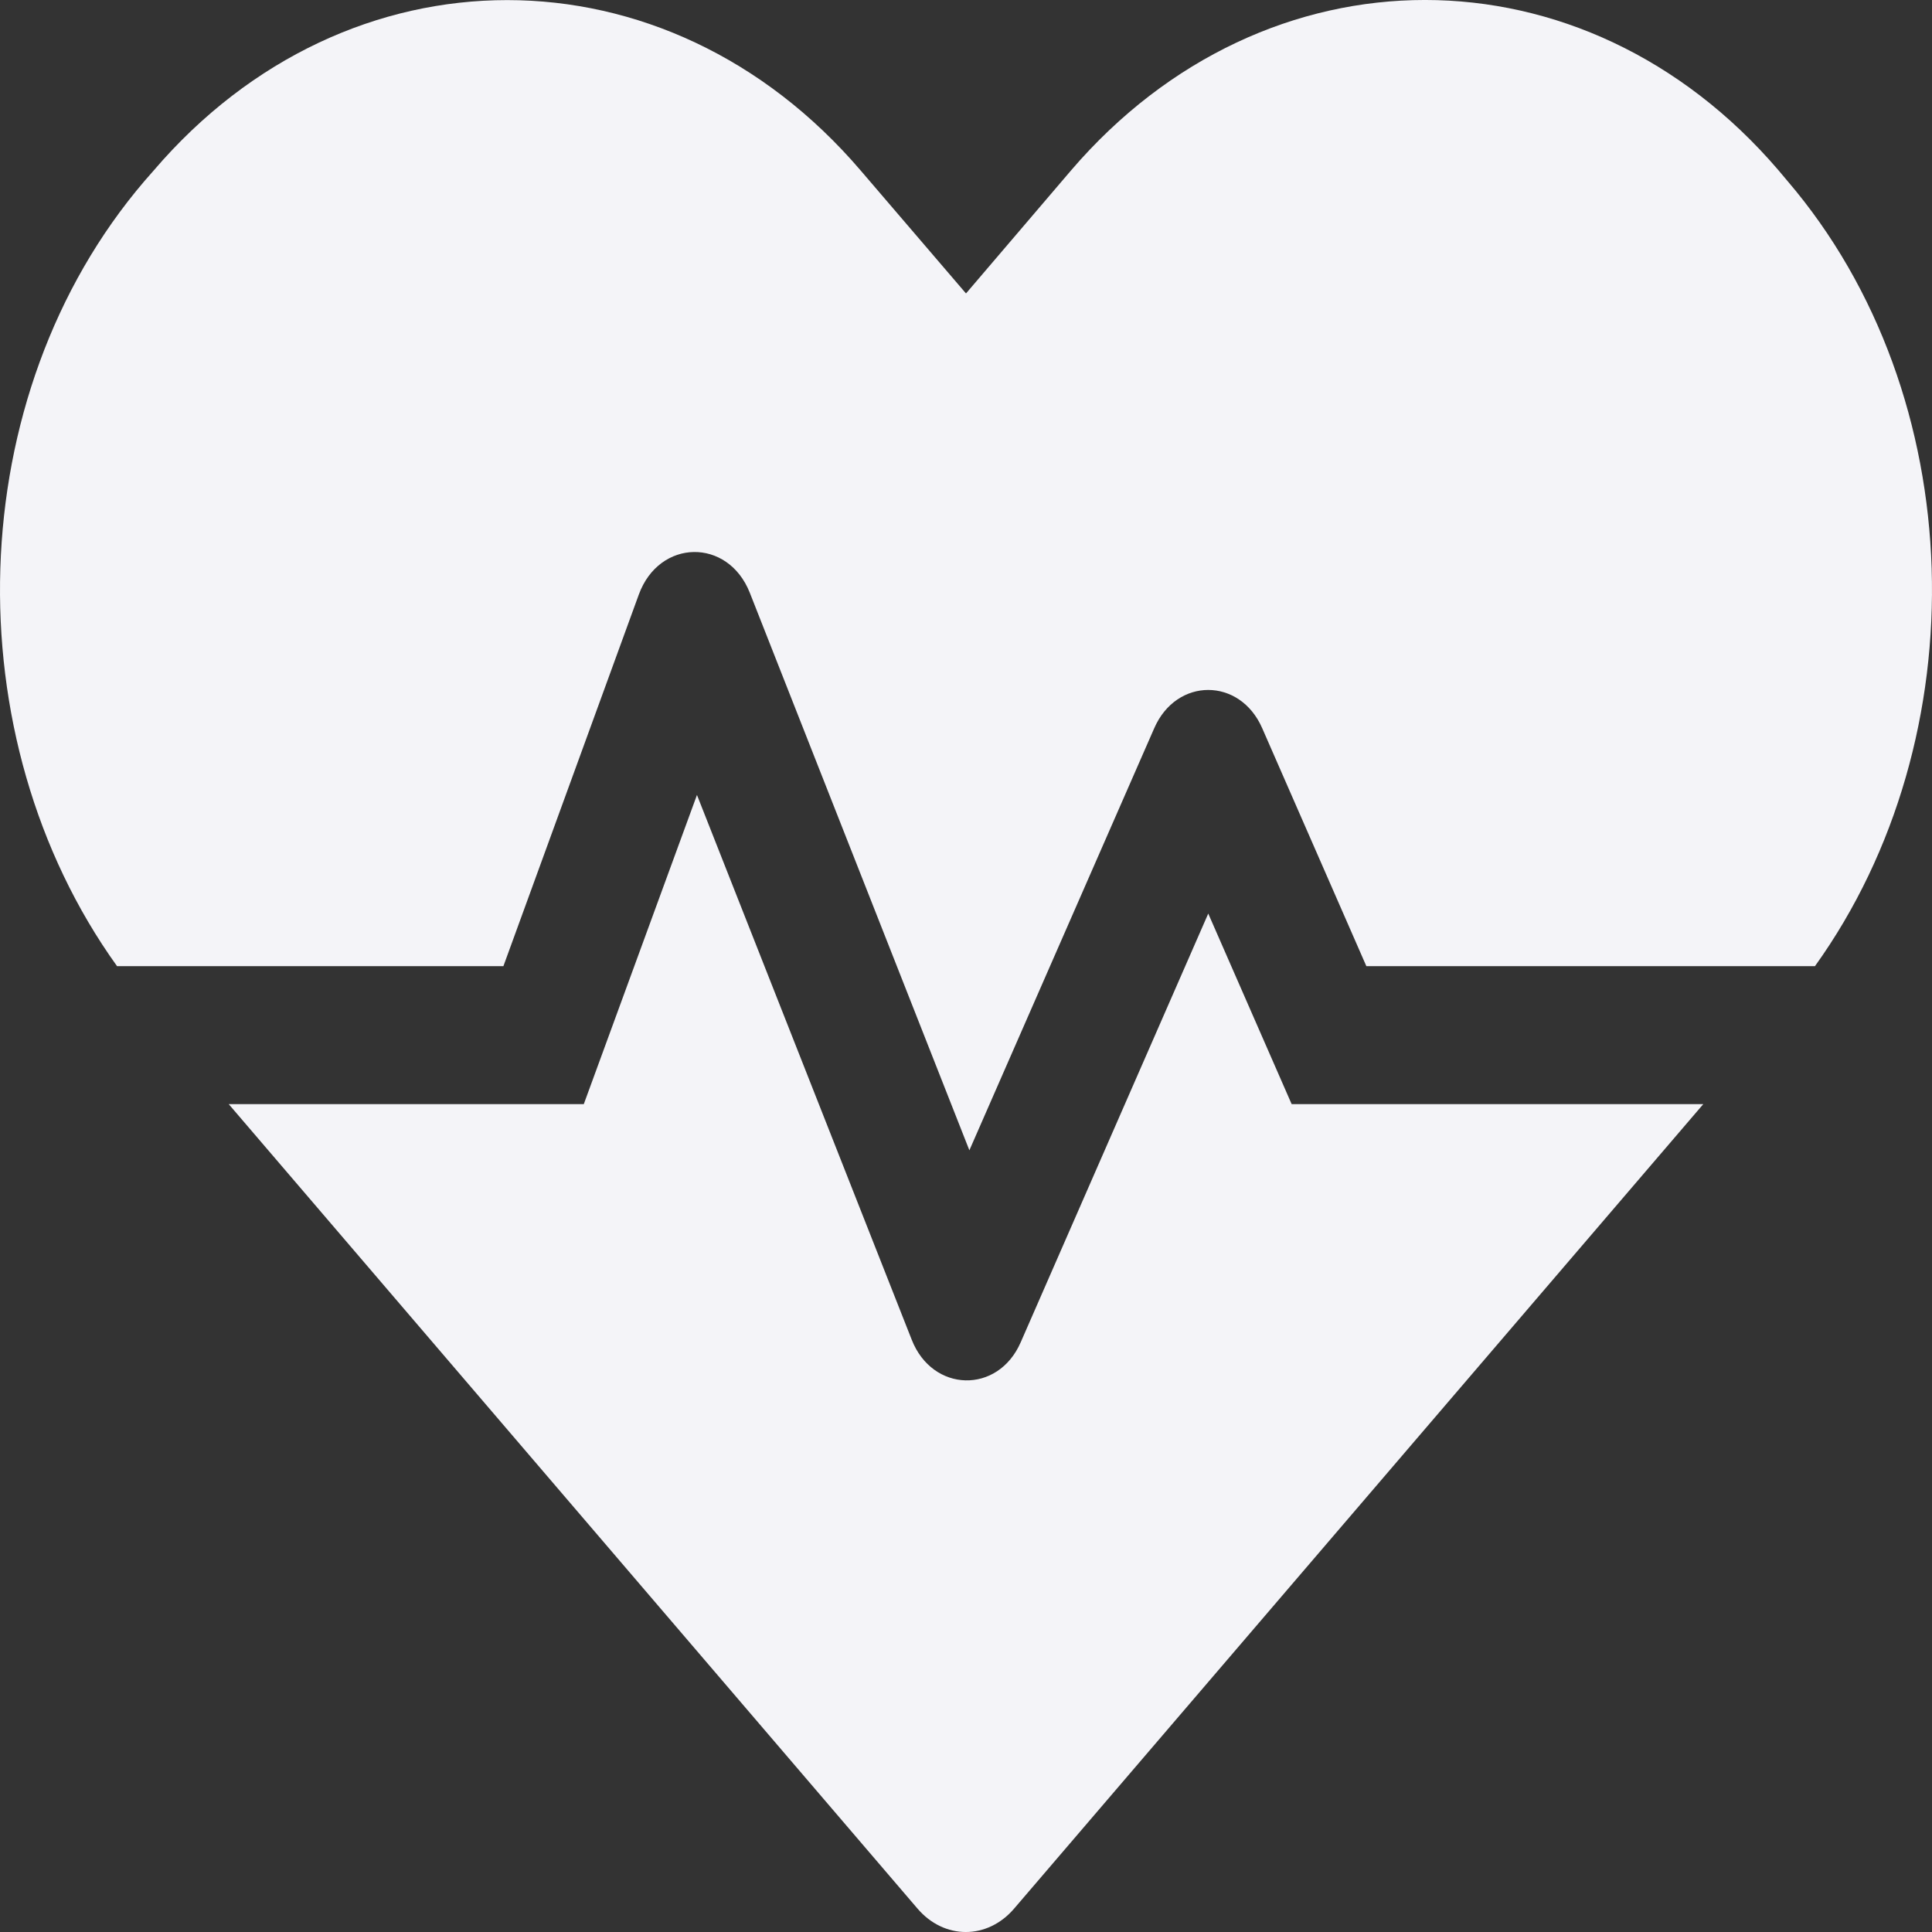<svg width="36" height="36" viewBox="0 0 36 36" fill="none" xmlns="http://www.w3.org/2000/svg">
<rect x="0" y="0" width="36" height="36" fill="#333333" stroke="none"/>
<path d="M22.514 17.023L19.02 25.01C18.598 25.982 17.374 25.95 16.988 24.962L12.987 14.813L10.878 20.574H4.262L17.093 35.56C17.592 36.147 18.401 36.147 18.9 35.56L31.738 20.574H24.068L22.514 17.023ZM33.306 3.371L33.137 3.17C29.517 -1.057 23.59 -1.057 19.962 3.17L18 5.468L16.038 3.178C12.418 -1.057 6.483 -1.057 2.863 3.178L2.694 3.371C-0.73 7.372 -0.878 13.744 2.181 18.003H9.38L11.904 11.077C12.284 10.04 13.563 10.016 13.971 11.044L18.063 21.434L21.508 13.568C21.923 12.619 23.104 12.619 23.519 13.568L25.46 18.003H33.819C36.878 13.744 36.73 7.372 33.306 3.371Z" fill="#F4F4F8"/>
</svg>
